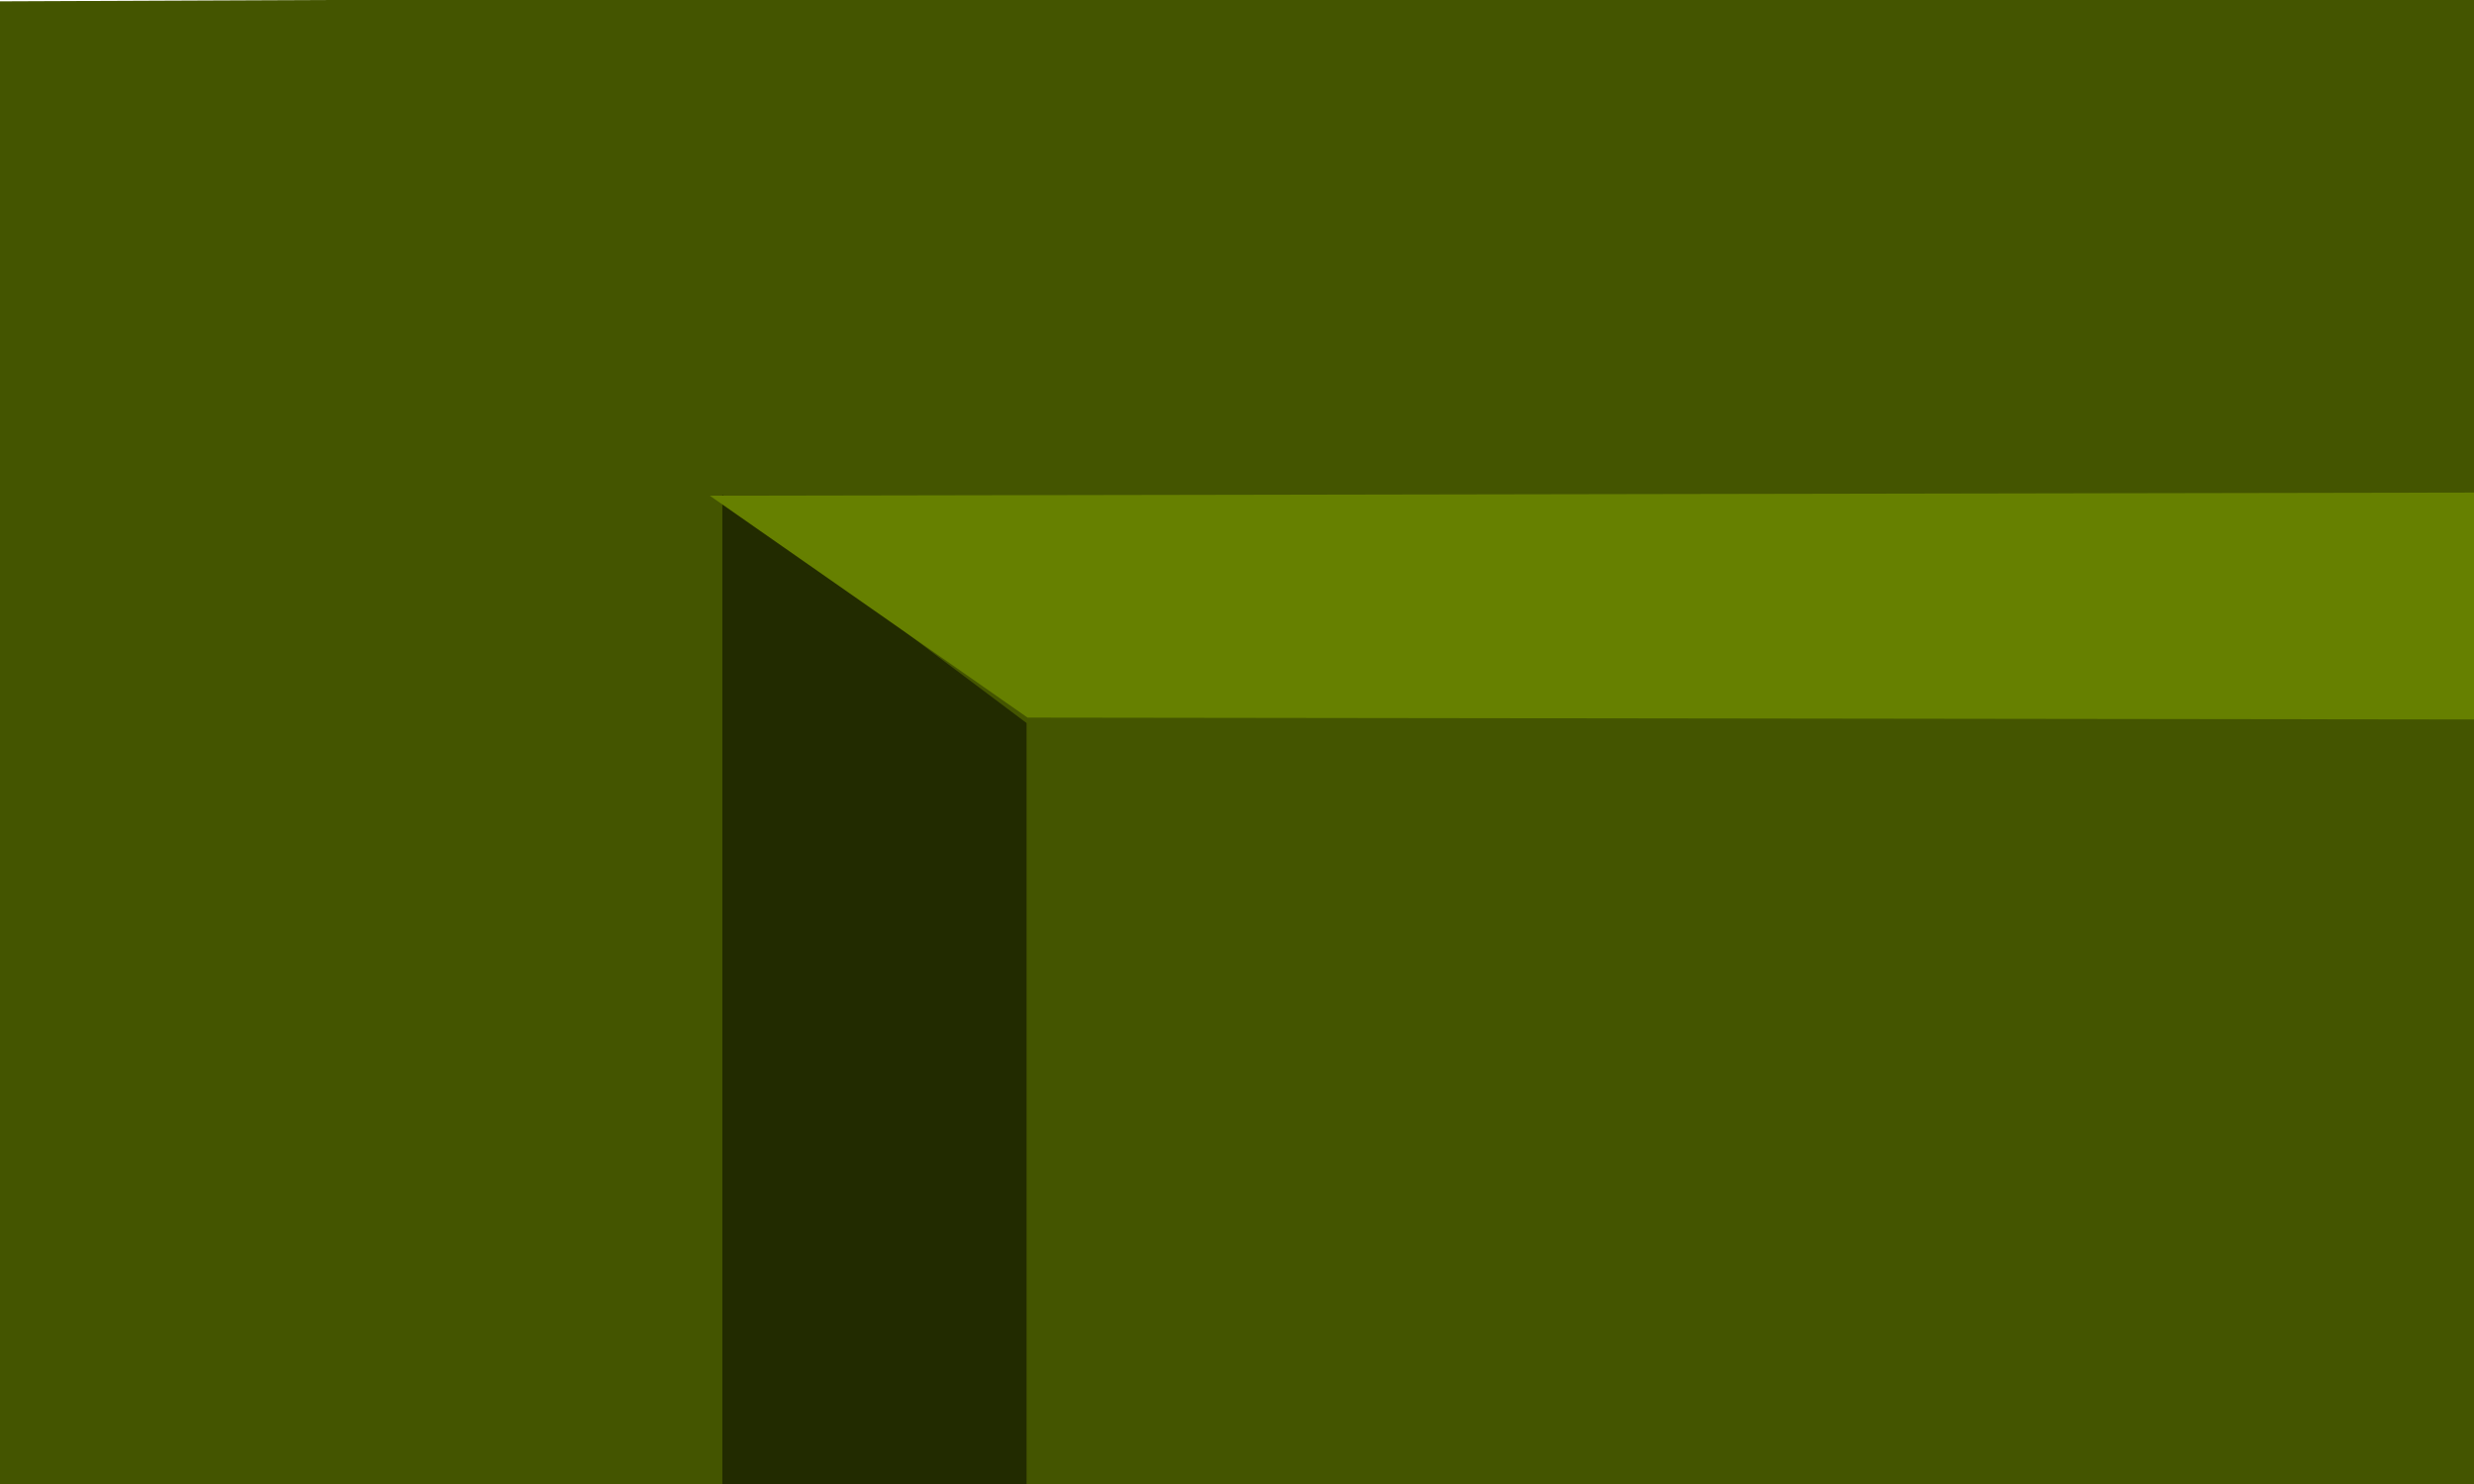 <?xml version="1.0" encoding="UTF-8" standalone="no"?>
<!-- Created with Inkscape (http://www.inkscape.org/) -->
<svg
   xmlns:dc="http://purl.org/dc/elements/1.1/"
   xmlns:cc="http://creativecommons.org/ns#"
   xmlns:rdf="http://www.w3.org/1999/02/22-rdf-syntax-ns#"
   xmlns:svg="http://www.w3.org/2000/svg"
   xmlns="http://www.w3.org/2000/svg"
   xmlns:sodipodi="http://sodipodi.sourceforge.net/DTD/sodipodi-0.dtd"
   xmlns:inkscape="http://www.inkscape.org/namespaces/inkscape"
   width="800"
   height="480"
   id="svg2"
   sodipodi:version="0.32"
   inkscape:version="0.46"
   sodipodi:docname="door.svg"
   inkscape:output_extension="org.inkscape.output.svg.inkscape"
   version="1.0">
  <sodipodi:namedview
     id="base"
     pagecolor="#ffffff"
     bordercolor="#666666"
     borderopacity="1.0"
     gridtolerance="10000"
     guidetolerance="10"
     objecttolerance="10"
     inkscape:pageopacity="0.0"
     inkscape:pageshadow="2"
     inkscape:zoom="0.7"
     inkscape:cx="1906.4388"
     inkscape:cy="-490.95337"
     inkscape:document-units="px"
     inkscape:current-layer="layer1"
     showgrid="false"
     inkscape:window-width="1278"
     inkscape:window-height="722"
     inkscape:window-x="0"
     inkscape:window-y="25" />
  <defs
     id="defs4">
    <inkscape:perspective
       id="perspective10"
       inkscape:persp3d-origin="372.04724 : 350.78739 : 1"
       inkscape:vp_z="744.09448 : 526.18109 : 1"
       inkscape:vp_y="0 : 1000 : 0"
       inkscape:vp_x="0 : 526.18109 : 1"
       sodipodi:type="inkscape:persp3d" />
  </defs>
  <g
     id="layer1"
     inkscape:groupmode="layer"
     inkscape:label="Layer 1">
    <path
       sodipodi:nodetypes="ccccc"
       id="path2435"
       d="M -9.903,0.472 L -9.903,1953.318 L 3177.605,1951.803 L 3177.605,-12.578 L -9.903,0.472 z"
       style="fill:#445500;fill-rule:evenodd;stroke:none;stroke-width:1px;stroke-linecap:butt;stroke-linejoin:miter;stroke-opacity:1" />
    <path
       id="path3209"
       d="M 233.58,160.037 L 233.58,1724.141 L 2992.315,1724.141 L 2851.472,1578.804 L 331.947,1578.804 L 331.947,233.859 L 233.58,160.037 z"
       style="fill:#222b00;fill-rule:evenodd;stroke:none;stroke-width:1px;stroke-linecap:butt;stroke-linejoin:miter;stroke-opacity:1" />
    <path
       sodipodi:nodetypes="ccccccc"
       id="path3215"
       d="M 229.528,160.332 L 332.28,232.107 L 2855.254,235.369 L 2855.254,1577.89 L 2995.068,1730.174 L 2995.068,155.438 L 229.528,160.332 z"
       style="fill:#668000;fill-rule:evenodd;stroke:none;stroke-width:1px;stroke-linecap:butt;stroke-linejoin:miter;stroke-opacity:1" />
    <path
       id="path3265"
       d="M 634.286,811.429 L 611.429,760 L 674.286,771.429 L 771.429,782.857 L 748.571,817.143 L 685.714,851.429 L 651.429,874.286 L 571.429,845.714 L 634.286,811.429 z"
       style="fill:#000000;fill-rule:evenodd;stroke:none;stroke-width:1px;stroke-linecap:butt;stroke-linejoin:miter;stroke-opacity:1;opacity:0.573" />
    <path
       id="path3776"
       d="M 577.143,565.714 L 474.286,777.143 L 588.571,994.286 L 765.714,1034.286 L 942.857,942.857 L 1114.286,840 C 1114.286,840 948.571,794.286 925.714,788.571 C 902.857,782.857 800,708.571 800,708.571 L 645.714,725.714 L 577.143,565.714 z"
       style="fill:#333333;fill-rule:evenodd;stroke:none;stroke-width:1px;stroke-linecap:butt;stroke-linejoin:miter;stroke-opacity:1;opacity:0.342" />
    <path
       id="path3778"
       d="M 757.143,1045.714 L 1205.714,902.857 C 1205.714,902.857 1360,782.857 1382.857,777.143 C 1405.714,771.429 2411.428,417.143 2411.428,417.143 L 1394.286,742.857 L 1100,842.857 L 757.143,1045.714 z"
       style="fill:#666666;fill-rule:evenodd;stroke:none;stroke-width:1px;stroke-linecap:butt;stroke-linejoin:miter;stroke-opacity:1;opacity:0.171"
       sodipodi:nodetypes="ccscccc" />
    <path
       id="path3780"
       d="M -11.429,1908.571 L 228.571,1828.571 L 554.286,1857.143 C 554.286,1857.143 1068.571,1851.428 1091.428,1840 C 1114.286,1828.571 1417.143,1885.714 1417.143,1885.714 L 2240,1891.428 C 2240,1891.428 2394.286,1851.428 2417.143,1851.428 C 2440,1851.428 2702.857,1765.714 2702.857,1765.714 L 3097.143,1862.857 L 3177.143,1857.143 L 3171.428,1948.571 L -11.429,1954.286 L -11.429,1908.571 z"
       style="fill:#552200;fill-rule:evenodd;stroke:none;stroke-width:1px;stroke-linecap:butt;stroke-linejoin:miter;stroke-opacity:1;opacity:0.338" />
    <path
       sodipodi:nodetypes="cccccccccc"
       id="path3782"
       d="M 2107.143,1105.714 L 2105.714,772.857 L 2365.714,771.429 L 2366.428,1104.286 L 2301.428,1105 L 2295.714,1000.714 L 2187.857,999.286 L 2187.857,1103.571 L 2107.143,1105.714 L 2107.143,1105.714"
       style="fill:#000000;fill-rule:evenodd;stroke:none;stroke-width:1px;stroke-linecap:butt;stroke-linejoin:miter;stroke-opacity:1" />
    <path
       sodipodi:nodetypes="ccccc"
       id="path3784"
       d="M 2188.571,902.143 L 2187.5,827.857 L 2291.428,828.571 L 2291.428,902.857 L 2188.571,902.143 z"
       style="fill:#445500;fill-rule:evenodd;stroke:none;stroke-width:1px;stroke-linecap:butt;stroke-linejoin:miter;stroke-opacity:1;fill-opacity:1" />
    <path
       sodipodi:nodetypes="cccc"
       id="path3373"
       d="M 1377.731,1074.291 L 1613.016,1074.291 L 1613.016,910.733 L 1377.731,1074.291 z"
       style="fill:#280b0b;fill-rule:evenodd;stroke:none;stroke-width:1.76px;stroke-linecap:butt;stroke-linejoin:miter;stroke-opacity:1" />
    <path
       sodipodi:nodetypes="cccccc"
       style="fill:#aa0000;fill-rule:evenodd;stroke:none;stroke-width:1.76px;stroke-linecap:butt;stroke-linejoin:miter;stroke-opacity:1"
       d="M 1381.588,877.173 L 1373.874,924.878 L 1377.731,1074.805 L 1613.016,911.248 L 1589.874,873.766 L 1381.588,877.173 z"
       id="path3375" />
    <path
       style="fill:#ff0000;fill-rule:evenodd;stroke:none;stroke-width:1.456px;stroke-linecap:butt;stroke-linejoin:miter;stroke-opacity:1"
       d="M 1400.738,896.039 L 1394.358,935.487 L 1397.548,1059.469 L 1592.116,1059.469 L 1592.116,924.216 L 1572.978,893.221 L 1400.738,896.039 z"
       id="path3377" />
    <path
       sodipodi:nodetypes="cccccccccccccccccccccccccccc"
       id="path3379"
       d="M 1464.844,1033.466 L 1451.024,992.408 L 1432.632,965.428 L 1441.502,957.042 L 1455.683,977.243 L 1462.66,969.599 L 1455.574,952.121 L 1455.683,936.78 L 1467.255,930.816 L 1468.701,947.002 L 1474.487,965.317 L 1487.022,964.039 L 1486.54,914.205 L 1500.522,911.65 L 1500.04,939.335 L 1502.451,964.465 L 1514.022,965.743 L 1520.609,939.405 L 1525.594,922.298 L 1539.468,927.435 L 1536.683,948.706 L 1525.112,975.965 L 1533.308,989.169 L 1549.219,975.113 L 1562.236,987.039 L 1537.647,1002.373 L 1514.987,1033.466 L 1464.844,1033.466 z"
       style="fill:#aa0000;fill-rule:evenodd;stroke:none;stroke-width:1px;stroke-linecap:butt;stroke-linejoin:miter;stroke-opacity:1" />
    <path
       style="fill:#550000;fill-rule:evenodd;stroke:none;stroke-width:1px;stroke-linecap:butt;stroke-linejoin:miter;stroke-opacity:1"
       d="M 1466.793,1036.153 L 1454.346,999.174 L 1437.781,974.872 L 1445.77,967.32 L 1458.542,985.514 L 1464.826,978.629 L 1458.444,962.887 L 1458.542,949.069 L 1468.965,943.698 L 1470.267,958.276 L 1475.478,974.773 L 1486.769,973.622 L 1486.335,928.737 L 1498.928,926.435 L 1498.494,951.371 L 1500.666,974.005 L 1511.088,975.156 L 1519.339,953.289 L 1521.51,936.026 L 1534.006,940.652 L 1531.498,959.811 L 1521.076,984.363 L 1528.458,996.256 L 1542.789,983.596 L 1554.514,994.338 L 1532.367,1008.148 L 1511.956,1036.153 L 1466.793,1036.153 z"
       id="path3381"
       sodipodi:nodetypes="cccccccccccccccccccccccccccc" />
  </g>
</svg>
